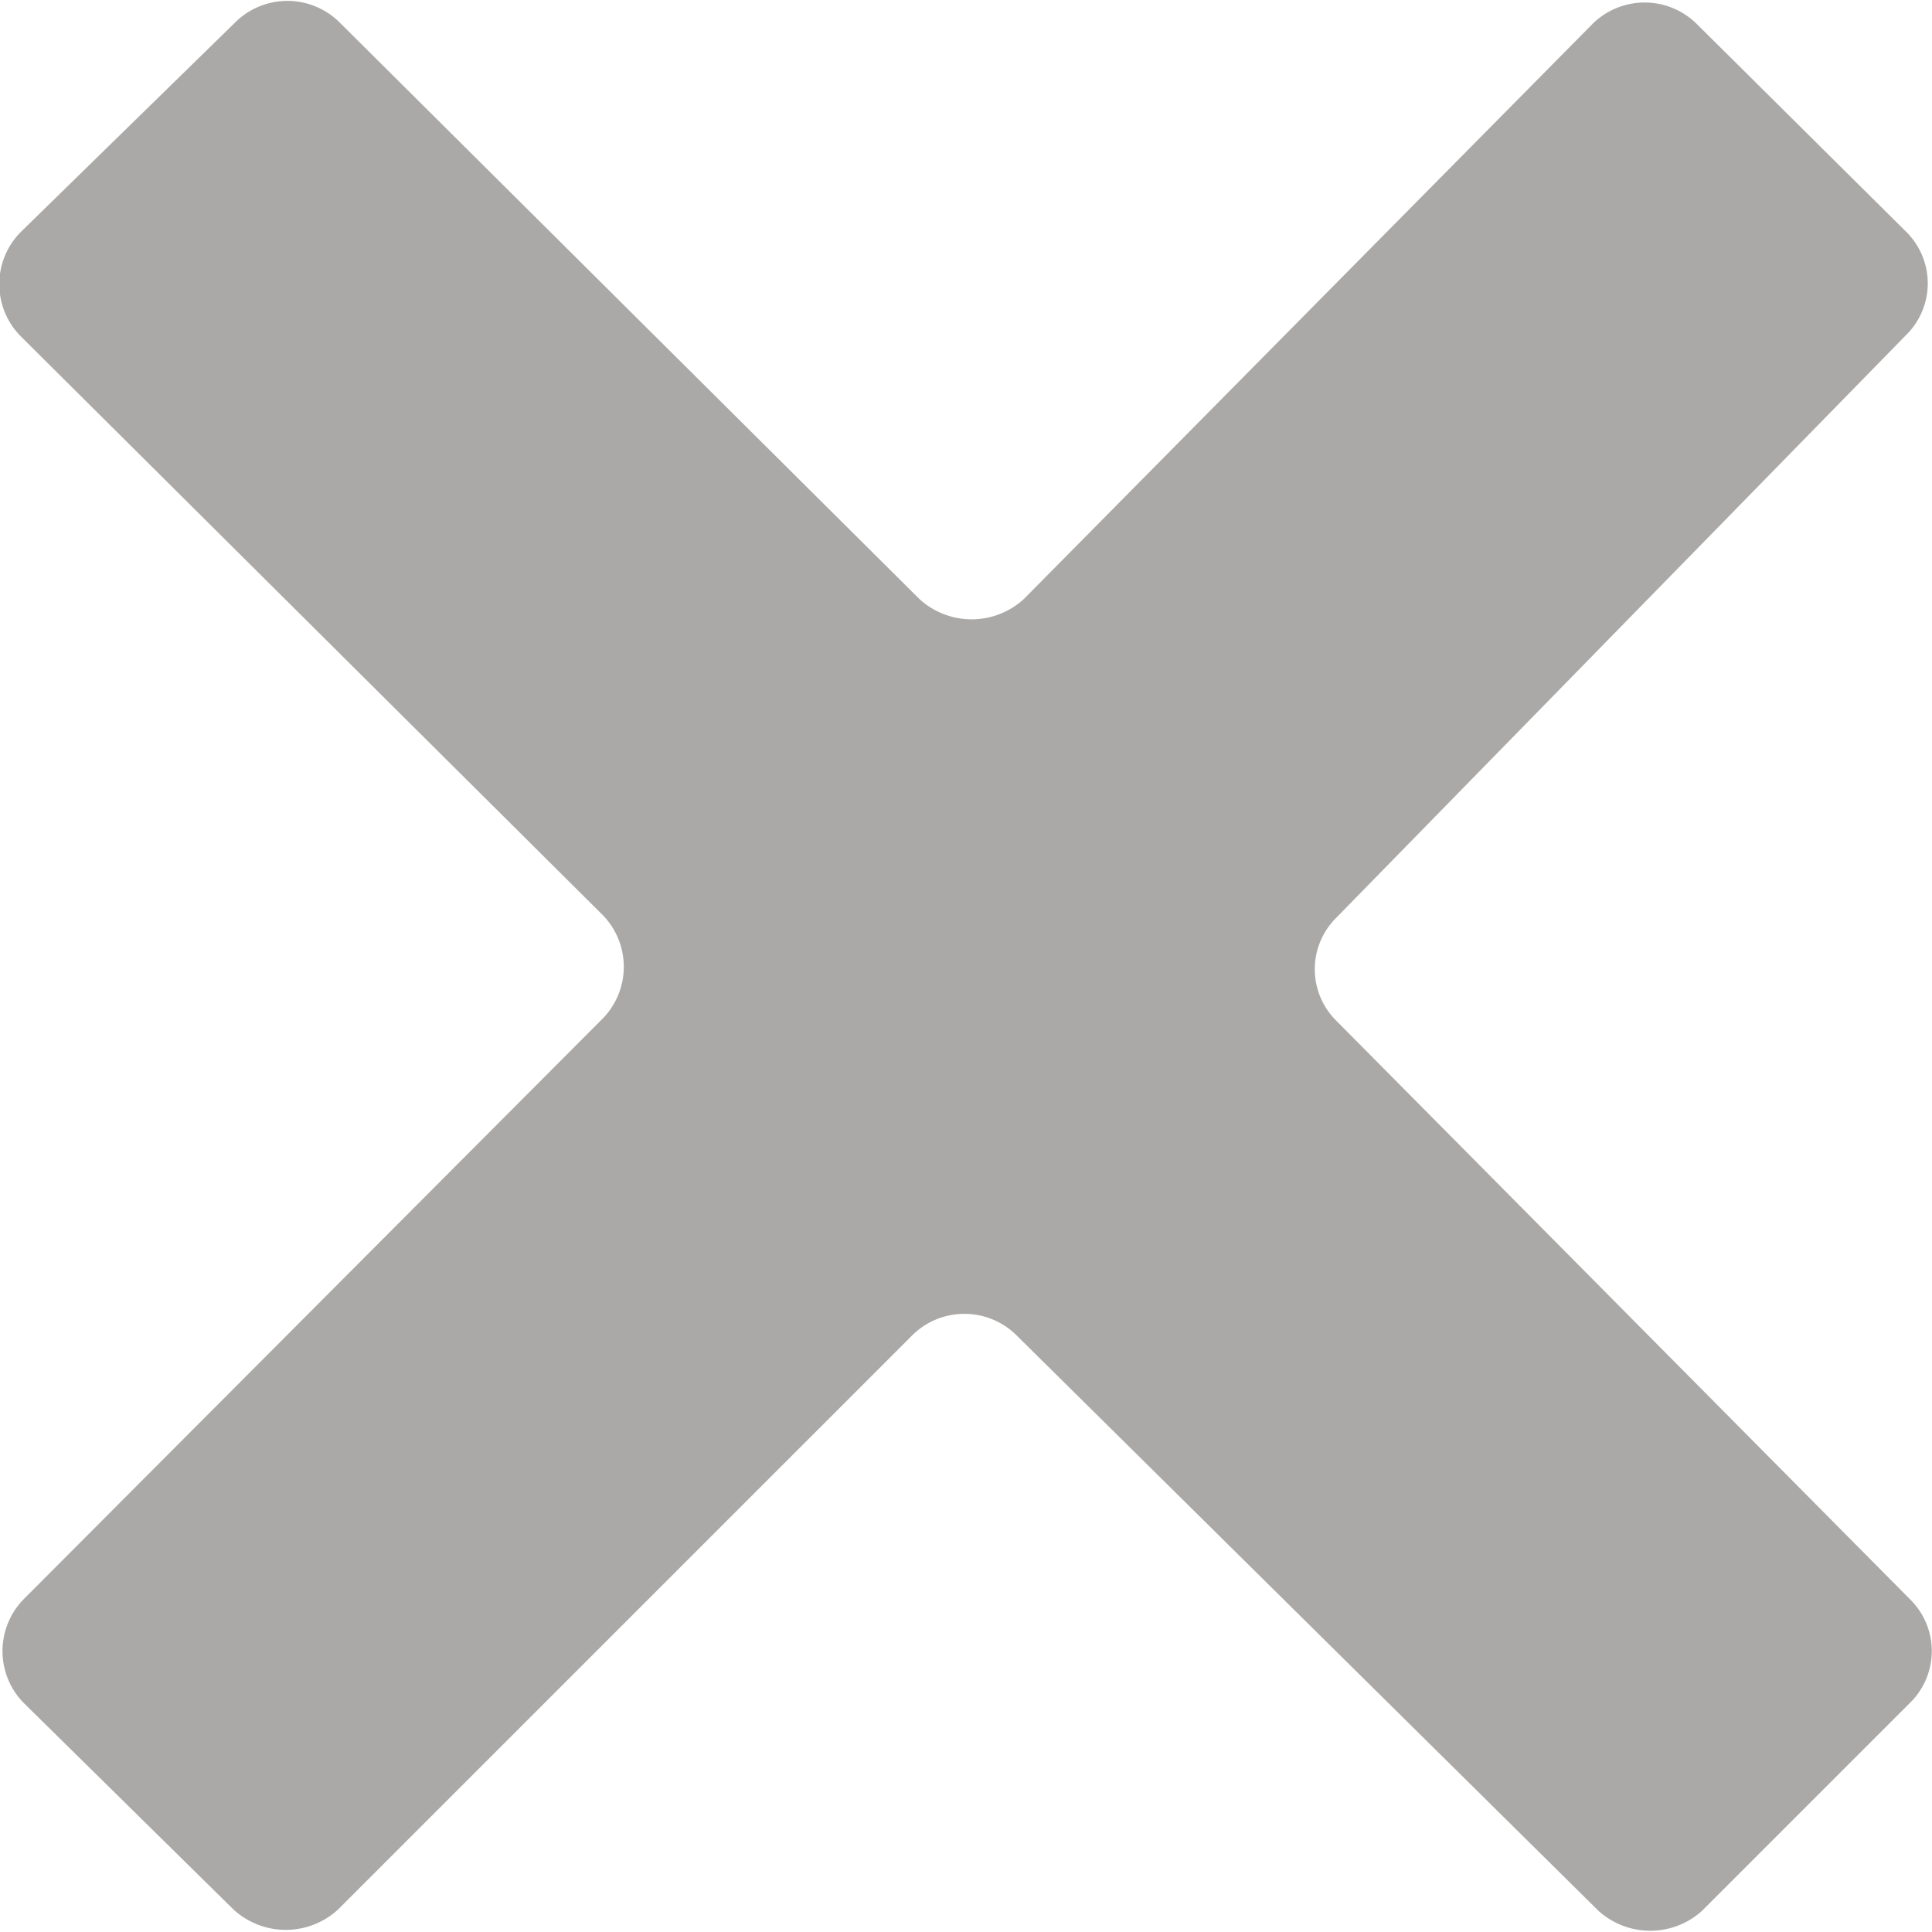 <svg xmlns="http://www.w3.org/2000/svg" width="12" height="12" fill="#ABA9A7"><path d="M11.84 1.44a.45.45 0 010 .64L8.3 5.7a.45.45 0 000 .64l3.57 3.6a.45.45 0 010 .63l-1.3 1.3a.48.48 0 01-.64 0L6.32 8.3a.46.46 0 00-.66 0L2.1 11.86a.48.48 0 01-.65 0l-1.3-1.28a.46.46 0 010-.65l3.59-3.6a.46.46 0 000-.65L.13 2.09a.46.46 0 010-.65L1.46.14a.46.46 0 01.65 0l3.6 3.58a.48.48 0 00.65 0L9.89.15a.46.46 0 01.65 0l1.3 1.29z"/></svg>